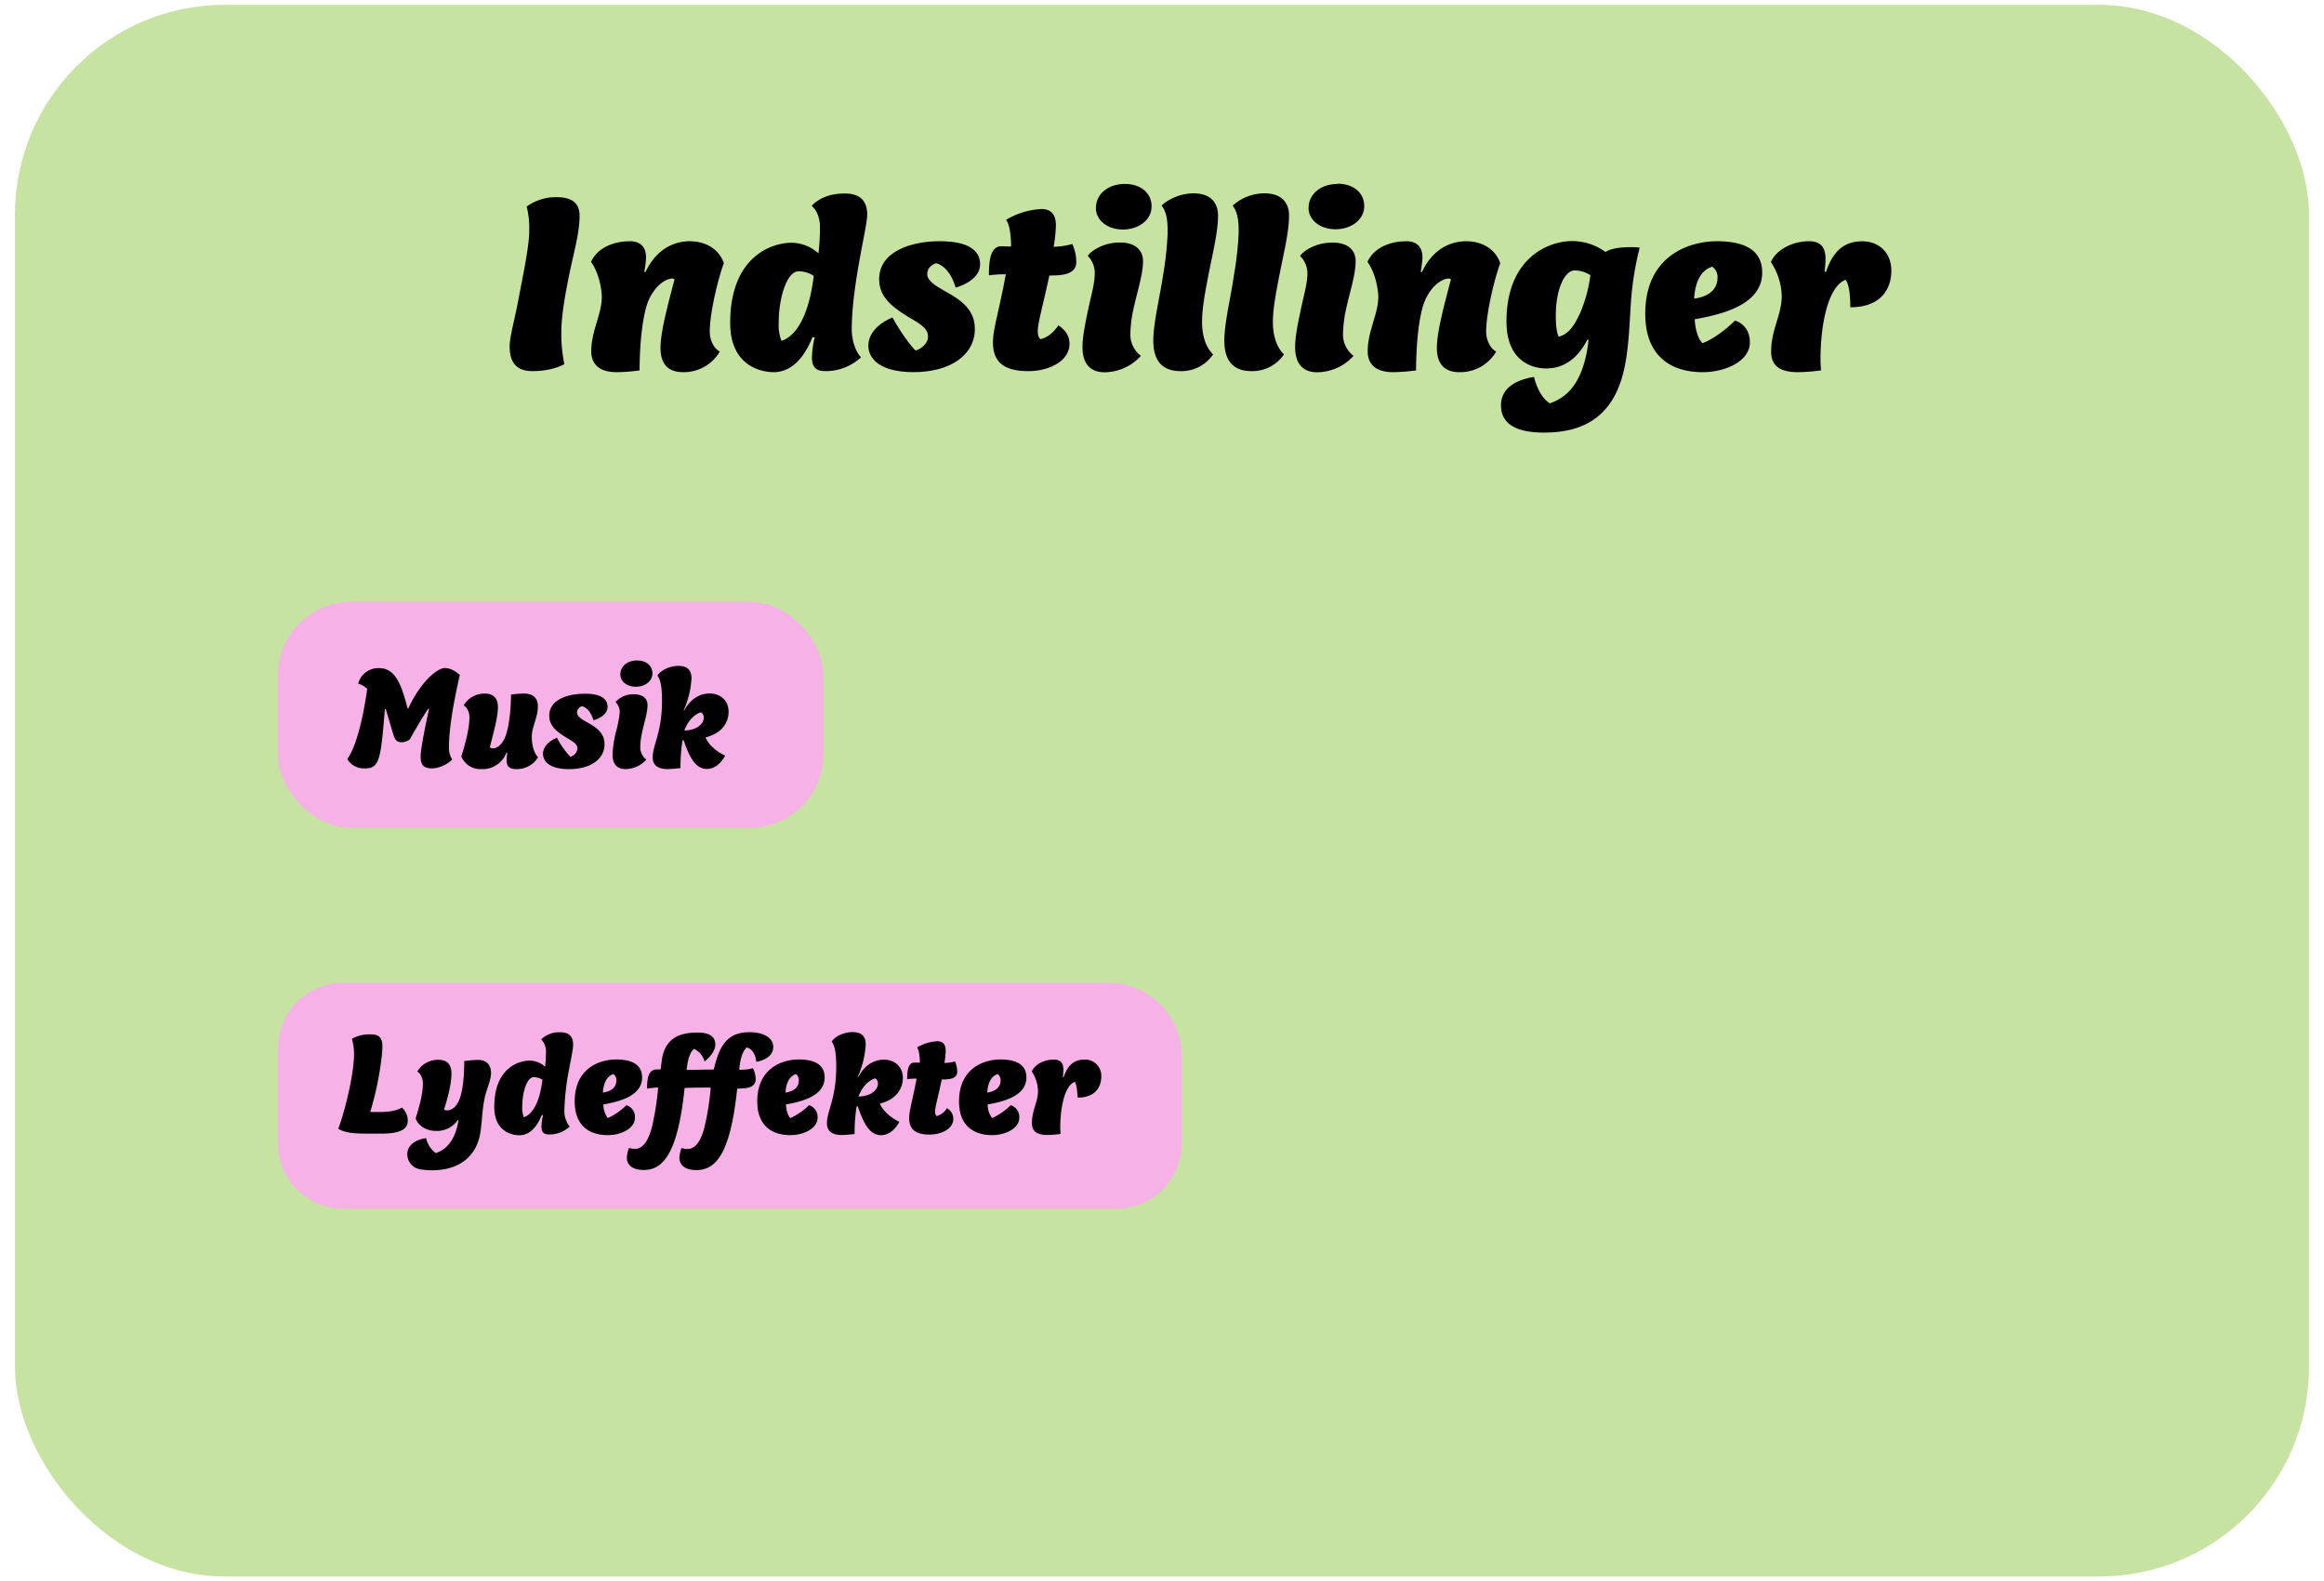 <svg xmlns="http://www.w3.org/2000/svg" width="720" height="490" viewBox="0 0 720 490"><defs><style>.cls-1{fill:#c6e3a1;}.cls-2{fill:#f6b2e7;}</style></defs><title>Setting_Skærm</title><g id="Layer_33" data-name="Layer 33"><rect class="cls-1" x="4.63" y="1.5" width="710.73" height="487" rx="65.04" ry="65.04"/><rect class="cls-2" x="86.09" y="186.5" width="169" height="70" rx="22.69" ry="22.69"/><path d="M107.59,235.2c3.65-5,5.67-17.91,6.17-21.77a7.61,7.61,0,0,0-2.79-1.62,6.44,6.44,0,0,1,6.48-4.78c5,0,6.93,5,8.82,12.51h.22C130.4,211,135.63,207,137.79,207s4,1.54,4.67,2.16c-.67,2.84-3.37,14.72-3.37,22.28a6.92,6.92,0,0,0,1,3.91,9.66,9.66,0,0,1-6.12,2.75c-2.93,0-3.65-1.22-3.65-3.78,0-2.25,1.53-9.81,2.61-14.67h-.27c-2,2.83-5.71,9.45-5.71,9.45a4.21,4.21,0,0,1-2.39.9c-1.8,0-2.2-.86-2.7-2.43s-1.48-5-2.34-7.83h-.27c-1.3,15.25-1.53,18.36-6.16,18.36A6,6,0,0,1,107.59,235.2Z"/><path d="M159.79,238.31c-1.93,0-2.83-.86-2.83-2.66,0-.58.09-1.53.18-2.47h-.23a7.84,7.84,0,0,1-7.74,5.13,6.36,6.36,0,0,1-6.25-3.92c.63-1.93,2.52-8,2.52-12.15,0-1.48-.72-3.15-1.8-3.64a7.42,7.42,0,0,1,6.52-3.69c3.15,0,4.1,1.94,4.1,4.18,0,3-1.26,7.56-2.52,12.51a1.84,1.84,0,0,0,1,.27c1.62,0,3.29-1.71,4.14-4.54,1.17-3.74,1.44-9.63,1.44-12.1a28.86,28.86,0,0,1,4-.32c3.29,0,4.32,1.8,4.32,4,0,3.46-1.89,6.25-1.89,9.45,0,1.21.22,4.45,1.94,6.3A7.68,7.68,0,0,1,159.79,238.31Z"/><path d="M188.23,219.05c0,3-4.36,4.14-4.36,4.14-.82-2.7-2.21-4-3.51-4.37a2.08,2.08,0,0,0-1.58,2c0,1.17,1.49,2.07,2.84,2.84,2.6,1.48,5.67,3.1,5.67,6.93,0,4.77-4.5,7.74-11,7.74-5.9,0-8.06-2.34-8.06-4.73,0-3.46,4.32-5,4.32-5a26.65,26.65,0,0,0,4.14,5.9,3,3,0,0,0,2.21-2.52c0-1.67-2-2.52-3.65-3.56-3-1.84-5.08-3.64-5.08-6.66,0-5,5.76-6.79,10.8-6.79C183.51,214.91,188.23,215.27,188.23,219.05Z"/><path d="M200.61,218.46c0,2.44-1.08,5.58-1.72,8.64a23,23,0,0,0-.53,4.37,4.83,4.83,0,0,0,1.88,3.91,8.85,8.85,0,0,1-6.47,2.93c-3.74,0-4-3.2-4-4.5a36.43,36.43,0,0,1,1-6.8A37.65,37.65,0,0,0,192,220.8a4.39,4.39,0,0,0-1.3-3.28,7.33,7.33,0,0,1,5.75-2.38C199.34,215.14,200.61,216.62,200.61,218.46Zm-3.24-13.81c2.83,0,4.76,1.62,4.76,4,0,2.57-2.47,4.14-5.12,4.14-2.84,0-4.82-1.7-4.82-3.77C192.19,206.32,194.53,204.65,197.37,204.65Z"/><path d="M211.81,229.4h-.36a54.19,54.19,0,0,0-.63,8.59c-1.31.18-3.47.32-3.92.32-3.42,0-4.68-1.44-4.68-3.65,0-3.87,2.88-7.6,2.88-17.59,0-3.2-.27-6.34-1.44-7.74,1.63-2.3,4.82-3,6.48-3,3.2,0,4.1,1.71,4.1,3.87a28.79,28.79,0,0,1-2.43,9.94H212c2.35-4.45,5.81-5.26,7.83-5.26,3.42,0,5.9,2.25,5.9,5.62,0,2.88-1.53,6.57-7.16,8,1,2.43,3.83,4.64,6.08,5.63,0,0-1.94,4.14-5.67,4.14S213.38,234,211.81,229.4Zm.22-3.06c3.29,0,6-1.67,6-4.05a1.84,1.84,0,0,0-.85-1.58C216,221,213.47,222.47,212,226.34Z"/><path class="cls-2" d="M106.37,304.5h237a22.75,22.75,0,0,1,22.75,22.75v27a20.28,20.28,0,0,1-20.28,20.28H106.37a20.28,20.28,0,0,1-20.28-20.28V324.78A20.28,20.28,0,0,1,106.37,304.5Z"/><path d="M118.47,324.14c0,3.68-1.44,13-3.77,20.38,0,0,0,.05,0,.05h2.56c2,0,5.1-.09,7.26-1.38a0,0,0,0,1,0,0,5.58,5.58,0,0,1,1.82,4.07c0,2.7-2.47,4-8.14,4H114c-4.07,0-7.17-.18-9.2-1.52,0,0,0,0,0,0,1.89-4.92,4.89-16.59,4.89-23.28a17.83,17.83,0,0,0-.66-4.57s0,0,0,0a11,11,0,0,1,5.65-1.38C117.52,320.45,118.47,321.67,118.47,324.14Z"/><path d="M135,357.3h0c2.83-.91,6-3.52,7.05-10.16l-.18-.14a7.78,7.78,0,0,1-6.8,3.42c-3,0-5.52-1.57-6.29-3.9a0,0,0,0,1,0,0c1-3.28,2.24-7.28,2.24-10.87,0-1.25-.62-3.08-1.76-3.59,0,0,0,0,0,0a7.39,7.39,0,0,1,6.55-3.66c3.06,0,4.05,1.8,4.05,4.27,0,3.6-1.44,8.46-2.29,11.12a1.75,1.75,0,0,0,1,.27c1.22,0,3-.95,4-4.05,1.25-3.71,1.26-9.82,1.26-11.23a0,0,0,0,1,0,0,35.76,35.76,0,0,1,4.38-.35c2.34,0,3.92,1.39,3.92,4.05,0,2.47-1.67,5.53-2.16,8.64-.63,3.82-.59,5.8-1.08,9.4-1.43,10.35-10.35,13.08-18.63,11.82a4.75,4.75,0,0,1-4.06-5.12c.45-3.91,5.41-4.5,5.83-4.54,0,0,0,0,0,0A7.77,7.77,0,0,0,135,357.3Z"/><path d="M176.38,330.94a77.47,77.47,0,0,0-1.53,13.14,7.71,7.71,0,0,0,1.65,5,0,0,0,0,1,0,0,9.25,9.25,0,0,1-6.14,2.45c-1.39,0-2.61-.22-2.61-2.47a16.32,16.32,0,0,1,.5-3.55l-.41,0c-2.07,5.18-4.9,6.26-6.93,6.26-2.56,0-7.78-1.36-7.78-8.78,0-12.06,7.6-14.35,10.93-14.35a7.37,7.37,0,0,1,4.77,1.84s.05,0,.06,0a43.45,43.45,0,0,0,.26-4.39,5.31,5.31,0,0,0-1.46-4s0,0,0-.06a8,8,0,0,1,5.87-2.17c1.89,0,4,.58,4,3.82C177.6,325,176.83,328.33,176.38,330.94Zm-14.58,12a8.09,8.09,0,0,0,.48,3.22s0,0,.05,0c1.8-.56,4.69-3.05,5.72-11.58,0,0,0,0,0,0a4.78,4.78,0,0,0-2.73-.79C163.24,333.73,161.8,338.5,161.8,342.9Z"/><path d="M188.31,351.73c-5.76,0-10.26-2.93-10.26-10.44,0-10.35,7.78-13,12.82-13,3.83,0,8.06.94,8.06,5.58,0,5.79-7.22,7.5-12,8.36,0,0,0,0,0,0a7,7,0,0,0,1.37,4.22s0,0,0,0a19.83,19.83,0,0,0,5.77-4h0a3.8,3.8,0,0,1,2.64,3.92C196.72,349.65,192.45,351.73,188.31,351.73Zm-1.53-13.19a0,0,0,0,0,.05,0c2.66-.37,4.13-1.72,4.13-3.73a2.25,2.25,0,0,0-.93-2h0C188.83,333.24,187.06,334.37,186.78,338.54Z"/><path d="M199.47,362.53c-3.56,0-5.27-1.58-5.27-3.83a9.65,9.65,0,0,1,.67-3s0,0,0,0a7.66,7.66,0,0,0,1.81.3c3.11,0,4.5-3.91,5.22-6.47a81.35,81.35,0,0,0,2-12.56s0,0,0,0a30.22,30.22,0,0,0-3.43.35,0,0,0,0,1,0,0c0-3.53.5-5.94,3.1-5.94h1.08c.27-1.57.36-3.28.72-4.59,1.31-4.68,4.55-6.84,10.67-6.84,3.73,0,5.58,1.22,5.58,3.74s-2.92,4.91-3.3,5.19c0,0,0,0-.05,0A6,6,0,0,0,215,325s0,0,0,0c-1.11.94-1.91,2.95-2.27,6.55,0,0,0,.05,0,0,2.86-.08,5.76-.13,8.39-.13,0,0,0,0,0,0,1.71-7,3.83-11.58,11.15-11.58,3.74,0,7.29,1.4,7.29,4.59,0,3.73-4.81,4.52-5.27,4.59a0,0,0,0,1,0,0c0-.39-.34-3.8-2.95-4.45h0c-1.12.95-2,3.23-2.32,6.83a0,0,0,0,0,0,.05,14.19,14.19,0,0,0,4.25-.45s0,0,0,0a7.83,7.83,0,0,1,.85,3.3c0,2.82-2.82,3-5.73,3,0,0,0,0,0,0-2.11,20.49-6.75,25.26-12.64,25.26-3.55,0-5.26-1.58-5.26-3.83a9.61,9.61,0,0,1,.66-3s0,0,0,0a7.73,7.73,0,0,0,1.82.3c3.1,0,4.5-3.91,5.22-6.47a81.35,81.35,0,0,0,2-12.56s0,0,0,0c-1.32,0-6.75,0-8.09.13t0,0C210,357.53,205.36,362.53,199.47,362.53Z"/><path d="M244.87,351.73c-5.76,0-10.26-2.93-10.26-10.44,0-10.35,7.79-13,12.83-13,3.82,0,8.05.94,8.05,5.58,0,5.79-7.21,7.5-12,8.36,0,0,0,0,0,0,.1,1.69.58,3.45,1.38,4.22,0,0,0,0,0,0a19.83,19.83,0,0,0,5.77-4h0a3.8,3.8,0,0,1,2.65,3.92C253.29,349.65,249,351.73,244.87,351.73Zm-1.52-13.19s0,0,0,0c2.67-.37,4.14-1.72,4.14-3.73a2.28,2.28,0,0,0-.93-2h0C245.4,333.24,243.62,334.37,243.35,338.54Z"/><path d="M265.75,342.82h-.36a53.83,53.83,0,0,0-.63,8.56,0,0,0,0,1,0,0c-1.3.18-3.44.32-3.88.32-3.42,0-4.68-1.45-4.68-3.65,0-3.87,2.88-7.6,2.88-17.59,0-3.18-.27-6.32-1.43-7.72a0,0,0,0,1,0,0c1.63-2.27,4.81-2.94,6.47-2.94,3.19,0,4.09,1.71,4.09,3.87a28.66,28.66,0,0,1-2.43,9.94H266c2.34-4.45,5.8-5.26,7.83-5.26,3.42,0,5.89,2.25,5.89,5.62,0,2.87-1.52,6.55-7.11,8,0,0,0,0,0,.05,1,2.4,3.8,4.58,6,5.57,0,0,0,0,0,.05-.19.38-2.12,4.11-5.66,4.11C269.13,351.73,267.33,347.4,265.75,342.82Zm.25-3.12s0,.06,0,.06c3.26,0,6-1.68,6-4.05a1.84,1.84,0,0,0-.84-1.57h0C270,334.41,267.43,335.89,266,339.7Z"/><path d="M284,334.22a19.6,19.6,0,0,0-2.94.17s0,0,0,0c0-2.2.15-5.13,2.21-5.13.48,0,1.18,0,1.72,0a0,0,0,0,0,0,0c0-1.14-.14-3.75-.88-4.71,0,0,0,0,0,0a13.78,13.78,0,0,1,6.27-1.91c2.07,0,2.61,1.35,2.61,3a26.07,26.07,0,0,1-.4,3.74,0,0,0,0,0,0,0,13.63,13.63,0,0,0,3.26-.49s0,0,0,0a7.77,7.77,0,0,1,.71,3.17c0,2.33-2.68,2.43-4.79,2.43l0,0c-1,4.89-2.06,8.44-2.06,9.88a1.77,1.77,0,0,0,.48,1.47h0a5.36,5.36,0,0,0,3.16-2.44,0,0,0,0,1,.05,0,3.78,3.78,0,0,1,1.95,3.26c0,3.24-3.87,4.9-7.33,4.9-4.73,0-6.35-1.89-6.35-5.17,0-2.29,1.08-5.52,2.29-12.11C284.06,334.24,284.05,334.22,284,334.22Z"/><path d="M307.38,351.73c-5.76,0-10.26-2.93-10.26-10.44,0-10.35,7.78-13,12.82-13,3.82,0,8.05.94,8.05,5.58,0,5.79-7.21,7.5-12,8.36,0,0,0,0,0,0a7,7,0,0,0,1.37,4.22s0,0,0,0a19.78,19.78,0,0,0,5.78-4h0a3.81,3.81,0,0,1,2.64,3.92C315.79,349.65,311.51,351.73,307.38,351.73Zm-1.53-13.19a0,0,0,0,0,0,0c2.67-.37,4.14-1.72,4.14-3.73a2.25,2.25,0,0,0-.93-2h0C307.9,333.24,306.13,334.37,305.85,338.54Z"/><path d="M333,335.24s0,0-.05,0c-3.26,1.25-4.47,8.47-4.47,14.12,0,.36,0,.76.09,2,0,0,0,0,0,0a32.44,32.44,0,0,1-4.11.32c-2.79,0-4.76-.86-4.76-3.65,0-4.05,1.89-6.52,1.89-10a11.42,11.42,0,0,0-1.93-6,0,0,0,0,1,0,0c.77-2,3.6-3.71,6.79-3.71,1.8,0,3,.76,3,3.15a19,19,0,0,1-.18,2.29h.26c1.4-4.18,3.69-5.44,6.48-5.44a5,5,0,0,1,5.18,5.26c0,2.92-1.57,6.51-7.3,6.53,0,0,0,0,0,0C333.74,338.65,333.69,336.36,333,335.24Z"/><path d="M160.68,92.46c1.56-8.11,3.28-16.38,3.28-20.9a28,28,0,0,0-.78-7.57,15.42,15.42,0,0,1,9.28-2.89c4.91,0,7.1,1.95,7.1,5.77,0,5.15-1.64,10.77-3,17.24-1.4,6.79-2.65,13.58-2.65,18.88a44.93,44.93,0,0,0,.94,9.83S171.29,115,165,115c-5.15,0-7.1-2.88-7.1-7.56C157.87,104.39,159.43,99.25,160.68,92.46Z"/><path d="M195.16,74.75c2.42,0,5,1,5,5.15a36.19,36.19,0,0,1-.55,4.37H200c3.83-8.11,10.07-9.52,13.65-9.52,5.07,0,9.13,2.5,10.61,6.79-1.56,4.13-4.37,15-4.37,21.29,0,2.42,1.25,5.23,3.12,6.09a12.9,12.9,0,0,1-11.38,6.4c-5.62,0-7-3.67-7-7.57,0-4.84,2.26-13.26,4.36-21.22l-.54-.23c-3,0-6.71,3.59-8.19,8.66-1.8,6.24-2.11,15.52-2.11,19.81a55,55,0,0,1-7.1.55c-5.69,0-7.87-2.74-7.87-6.48,0-6.32,3.27-11.47,3.27-16.85,0-2-.78-7.33-3.35-10.84C185.25,76.47,190.56,74.75,195.16,74.75Z"/><path d="M266.53,79.28c-1.41,7.56-2.65,16-2.65,22.77,0,3.12,1,6.71,2.88,8.66A16.13,16.13,0,0,1,256.07,115c-2.41,0-4.52-.39-4.52-4.29a28.63,28.63,0,0,1,.86-6.16l-.7-.08c-3.59,9-8.51,10.85-12,10.85-4.44,0-13.49-2.35-13.49-15.22,0-20.9,13.18-24.88,19-24.88a12.71,12.71,0,0,1,8.35,3.28,73.3,73.3,0,0,0,.47-7.72c0-1.17,0-4.76-2.57-7,3.19-3.35,7.56-3.82,10.21-3.82,3.28,0,7,1,7,6.63C268.63,68.9,267.31,74.75,266.53,79.28ZM241.25,100a13.44,13.44,0,0,0,.86,5.61c3.12-.93,8.19-5.22,10-20.12a8.23,8.23,0,0,0-4.76-1.41C243.75,84.11,241.25,92.38,241.25,100Z"/><path d="M303.65,81.93c0,5.23-7.56,7.18-7.56,7.18-1.41-4.68-3.82-7-6.09-7.57-1.79.7-2.73,1.79-2.73,3.43,0,2,2.58,3.59,4.92,4.92,4.52,2.57,9.83,5.38,9.83,12,0,8.27-7.8,13.42-19,13.42-10.21,0-14-4.06-14-8.2,0-6,7.49-8.73,7.49-8.73,2.42,4.52,6.08,9.44,7.18,10.22,1.48-.39,3.82-2,3.82-4.37,0-2.89-3.43-4.37-6.32-6.16-5.23-3.2-8.82-6.32-8.82-11.55,0-8.66,10-11.78,18.73-11.78C295.46,74.75,303.65,75.38,303.65,81.93Z"/><path d="M311.61,85a34.35,34.35,0,0,0-5.23.31c0-3.82.24-9,3.82-9,.86,0,2.11.08,3.05.08,0-2-.24-6.63-1.56-8.27a23.7,23.7,0,0,1,10.92-3.35c3.58,0,4.52,2.34,4.52,5.15a45.72,45.72,0,0,1-.7,6.55,22.83,22.83,0,0,0,5.77-.86,13.4,13.4,0,0,1,1.25,5.54c0,4.06-4.68,4.21-8.35,4.21-1.79,8.5-3.59,14.67-3.59,17.16,0,1.48.39,2.26.86,2.58,1.56-.39,3.51-1.33,5.54-4.29,2.65,1.79,3.43,3.74,3.43,5.69,0,5.62-6.71,8.5-12.71,8.5-8.19,0-11-3.27-11-9C307.63,102.05,309.5,96.44,311.61,85Z"/><path d="M354.12,80.92c0,4.21-1.87,9.67-3,15a39.71,39.71,0,0,0-.93,7.57,8.36,8.36,0,0,0,3.27,6.78,15.37,15.37,0,0,1-11.23,5.08c-6.47,0-6.86-5.54-6.86-7.81,0-3.27.86-7.33,1.79-11.77.86-4.06,2-8,2-10.77A7.57,7.57,0,0,0,337,79.28c.86-1.33,4.52-4.14,10-4.14C351.93,75.14,354.12,77.72,354.12,80.92ZM348.5,57c4.92,0,8.27,2.81,8.27,6.94,0,4.45-4.29,7.18-8.89,7.18-4.92,0-8.35-3-8.35-6.56C339.53,59.86,343.59,57,348.5,57Z"/><path d="M377.36,66.8c0,5.22-1.79,12.24-3,18.56-1,5.15-1.95,10.22-1.95,14.43,0,7.33,3.43,10,3.43,10A11.83,11.83,0,0,1,365.74,115c-6.87,0-8.43-4.76-8.43-9.44,0-5.38,1.95-13.18,3.05-20.43A102.21,102.21,0,0,0,361.76,72c0-3.58-.31-6.32-1.87-8.27,1.32-1.48,5.3-3.82,9.9-3.82C375.26,59.93,377.36,63,377.36,66.8Z"/><path d="M399.36,66.8c0,5.22-1.8,12.24-3,18.56-1,5.15-2,10.22-2,14.43,0,7.33,3.44,10,3.44,10A11.84,11.84,0,0,1,387.73,115c-6.86,0-8.42-4.76-8.42-9.44,0-5.38,1.95-13.18,3-20.43A102.4,102.4,0,0,0,383.76,72c0-3.58-.32-6.32-1.88-8.27a14.75,14.75,0,0,1,9.91-3.82C397.25,59.93,399.36,63,399.36,66.8Z"/><path d="M420,80.92c0,4.21-1.87,9.67-3,15a39.71,39.71,0,0,0-.93,7.57,8.36,8.36,0,0,0,3.27,6.78,15.37,15.37,0,0,1-11.23,5.08c-6.47,0-6.86-5.54-6.86-7.81,0-3.27.85-7.33,1.79-11.77.86-4.06,2-8,2-10.77a7.57,7.57,0,0,0-2.26-5.69c.86-1.33,4.52-4.14,10-4.14C417.84,75.14,420,77.72,420,80.92Zm-5.62-24c4.92,0,8.27,2.81,8.27,6.94,0,4.45-4.29,7.18-8.89,7.18-4.92,0-8.35-3-8.35-6.56C405.44,59.86,409.5,57,414.41,57Z"/><path d="M435.7,74.75c2.42,0,5,1,5,5.15a38.41,38.41,0,0,1-.55,4.37h.39c3.82-8.11,10.06-9.52,13.65-9.52,5.07,0,9.13,2.5,10.61,6.79-1.56,4.13-4.37,15-4.37,21.29,0,2.42,1.25,5.23,3.12,6.09a12.9,12.9,0,0,1-11.39,6.4c-5.61,0-7-3.67-7-7.57,0-4.84,2.26-13.26,4.37-21.22L449,86.3c-3,0-6.7,3.59-8.19,8.66-1.79,6.24-2.1,15.52-2.1,19.81a55.13,55.13,0,0,1-7.1.55c-5.69,0-7.88-2.74-7.88-6.48,0-6.32,3.28-11.47,3.28-16.85,0-2-.78-7.33-3.36-10.84C425.8,76.47,431.1,74.75,435.7,74.75Z"/><path d="M505.44,91.6c-.63,7.26-.63,16.62-2.58,24.1-4,15.76-15.36,18.34-24.57,18.34-8,0-13.26-2.35-13.26-8.43,0-6.4,6.48-8.19,10.22-8.81.78,3.27,2.5,6.71,4.91,8.19,3.28-1.25,10.3-4.06,12-19.66l-.32-.16c-3.82,7.34-8.73,9-12.87,9-3.12,0-12.24-1.32-12.24-14.58,0-19.35,12.63-24.89,20.36-24.89a17.55,17.55,0,0,1,10.29,3.36c2.26-1.33,5.46-1.48,8.35-1.48a20.09,20.09,0,0,1,2.26.15A95.21,95.21,0,0,0,505.44,91.6Zm-22.55,12.72c3-.71,4.76-3.28,6.63-7.26a43.41,43.41,0,0,0,3.2-11.78,8.93,8.93,0,0,0-4.91-1.48C485,83.8,482,89,482,98,482,100,482.19,102.91,482.89,104.32Z"/><path d="M527.51,115.32c-10,0-17.79-5.08-17.79-18.1,0-17.94,13.5-22.47,22.23-22.47,6.64,0,14,1.64,14,9.68,0,10.06-12.56,13-20.91,14.5.16,3,1,6.09,2.42,7.41,5-1.87,10.06-7,10.06-7s4.61,1.1,4.61,6.79S534.69,115.32,527.51,115.32Zm-2.65-22.78c4.68-.63,7.25-3,7.25-6.48a3.9,3.9,0,0,0-1.64-3.43C528.44,83.26,525.32,85.21,524.86,92.54Z"/><path d="M571.81,86.69c-5.69,2.1-7.8,14.66-7.8,24.49,0,.62,0,1.33.16,3.59a59.51,59.51,0,0,1-7.18.55c-4.83,0-8.27-1.49-8.27-6.32,0-7,3.28-11.31,3.28-17.32a19.73,19.73,0,0,0-3.35-10.45c1.32-3.43,6.24-6.48,11.77-6.48,3.12,0,5.15,1.33,5.15,5.46a32.08,32.08,0,0,1-.31,4h.47c2.42-7.25,6.39-9.44,11.23-9.44,5.38,0,9,3.75,9,9.13,0,5.07-2.73,11.31-12.71,11.31C573.22,92.69,573.14,88.64,571.81,86.69Z"/></g></svg>
